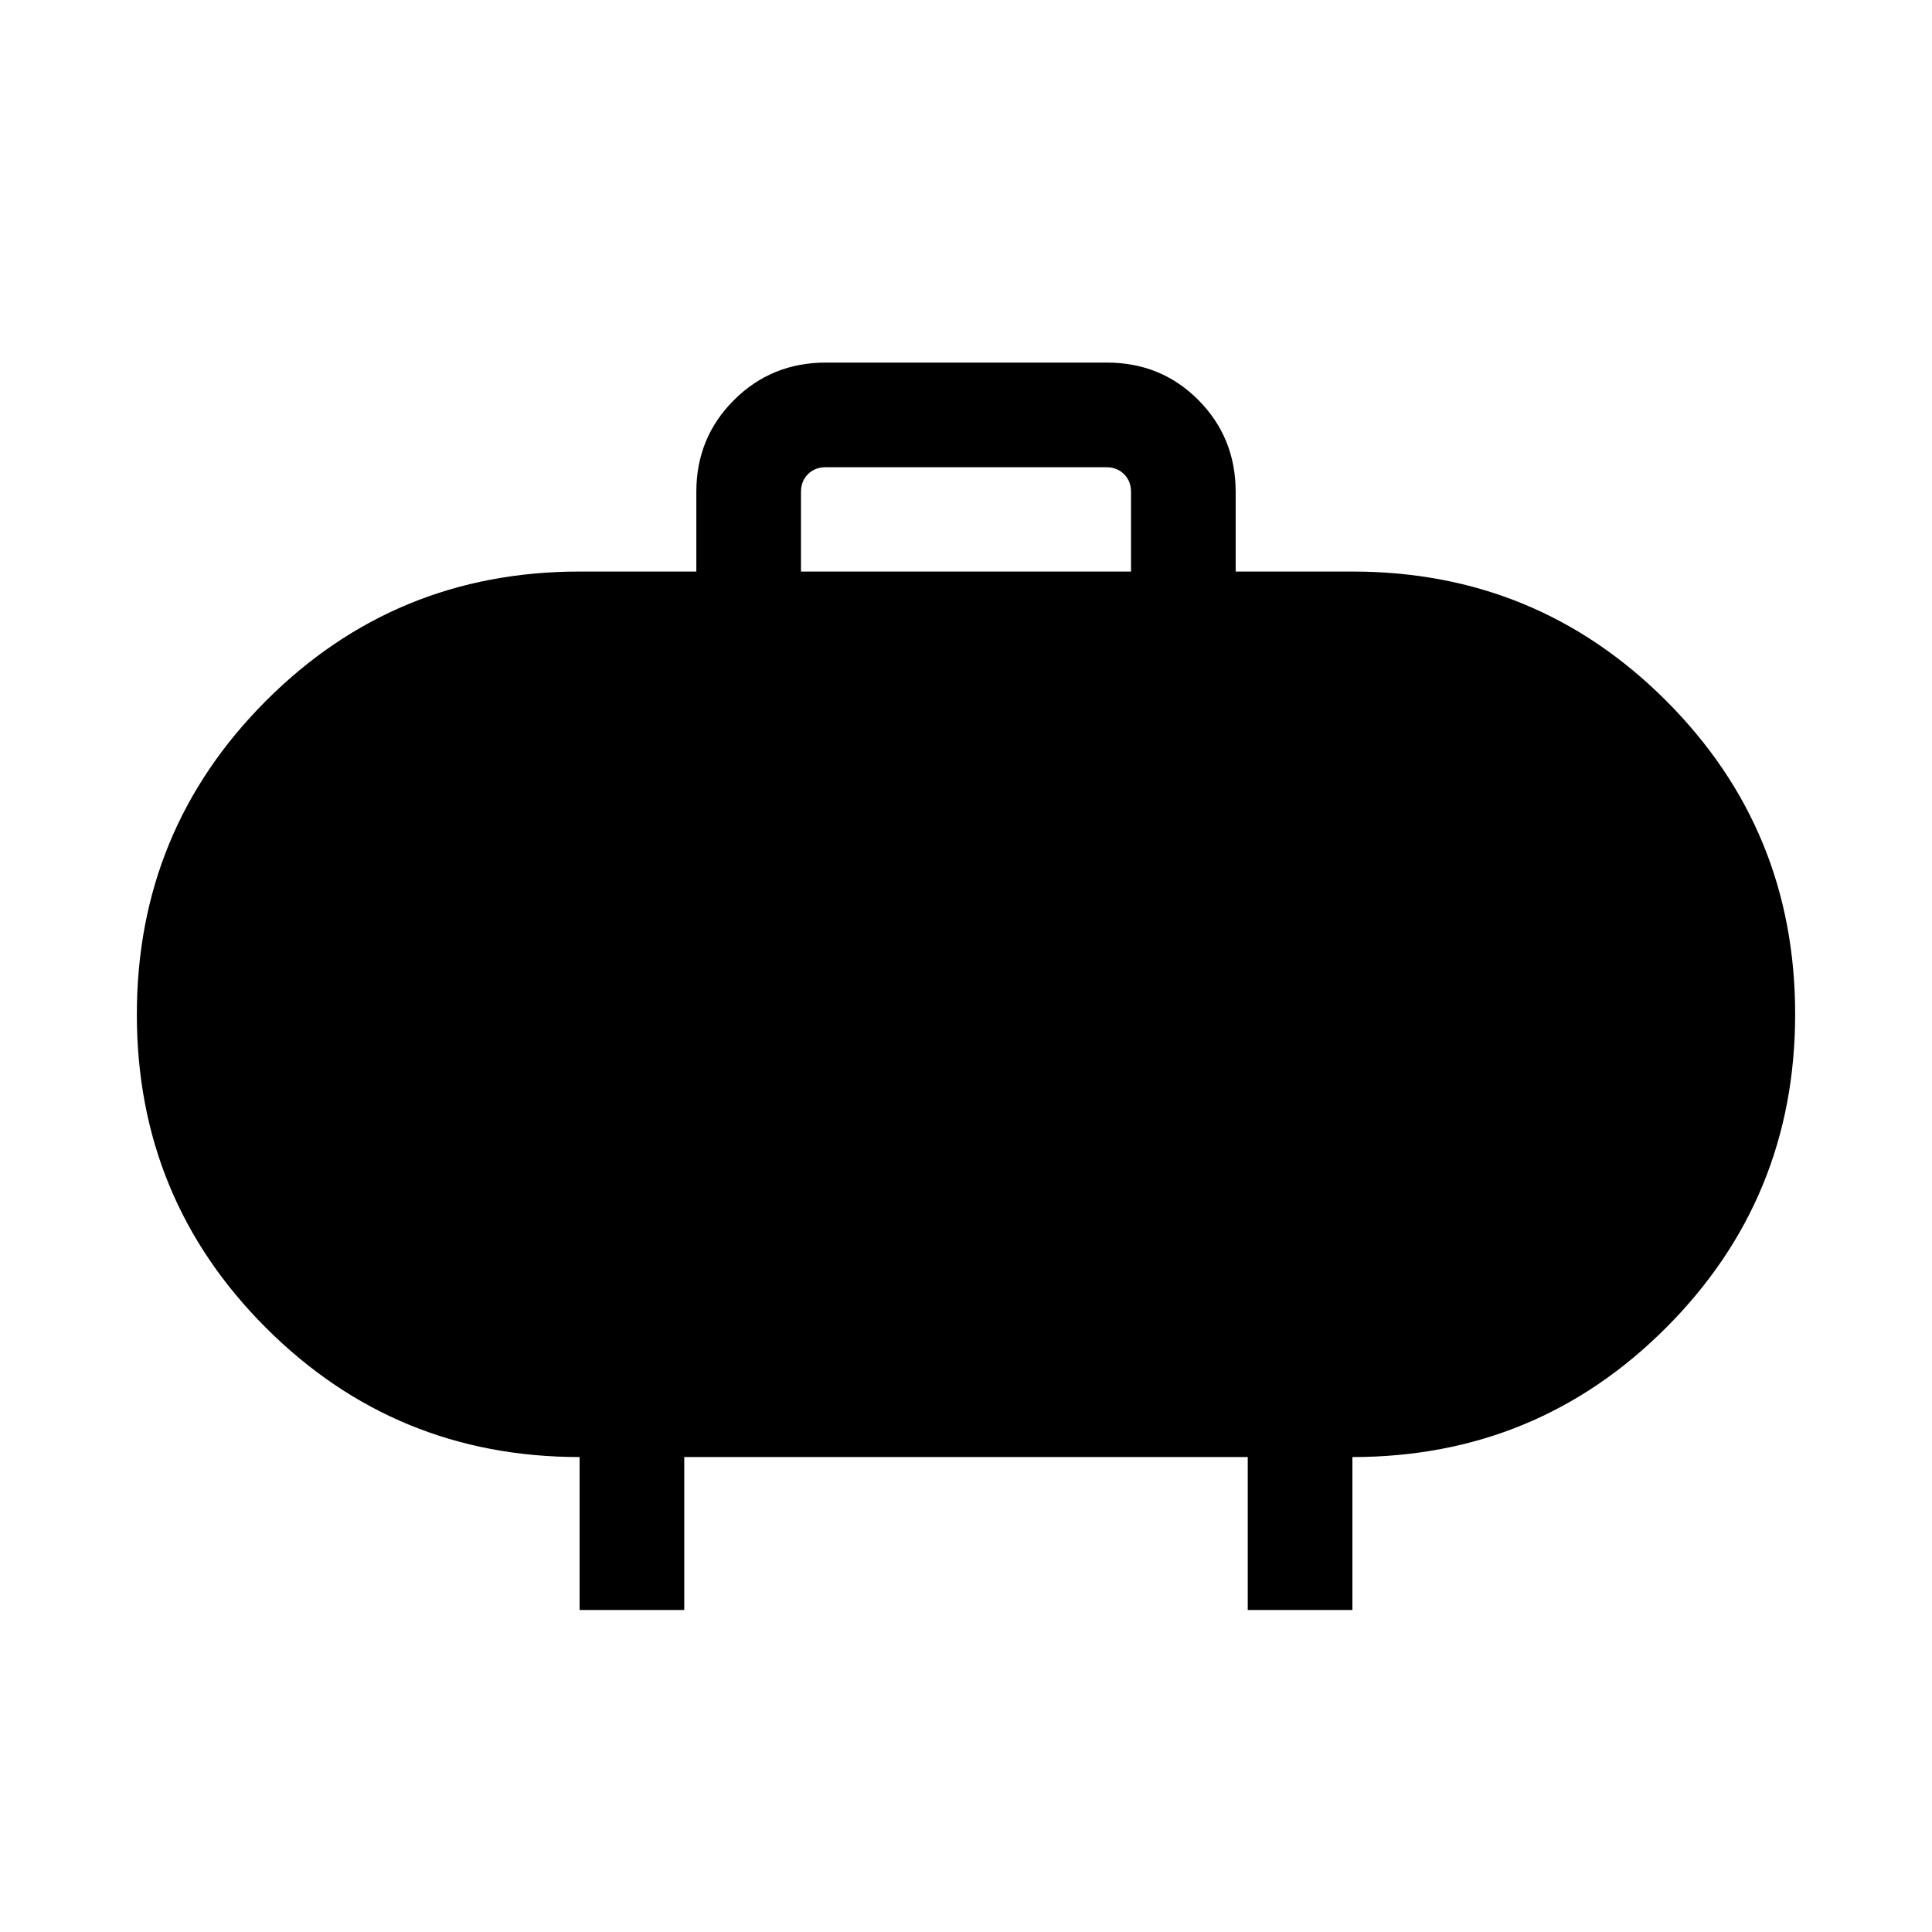 <svg xmlns="http://www.w3.org/2000/svg" height="20" viewBox="0 -960 960 960" width="20"><path d="M398-676h164v-39.54q0-5.38-3.46-8.84t-8.85-3.46H410.31q-5.39 0-8.85 3.46t-3.46 8.84V-676ZM288-160v-76q-91.54 0-155.77-64.14T68-455.91q0-91.63 64.17-155.86Q196.33-676 288-676h58v-39.54q0-27 18.68-45.65 18.67-18.65 45.72-18.65h139.56q27.04 0 45.54 18.65t18.5 45.65V-676h58q91.67 0 155.83 64.14Q892-547.72 892-456.09q0 91.63-64.17 155.86Q763.67-236 672-236v76h-52v-76H340v76h-52Z"/></svg>